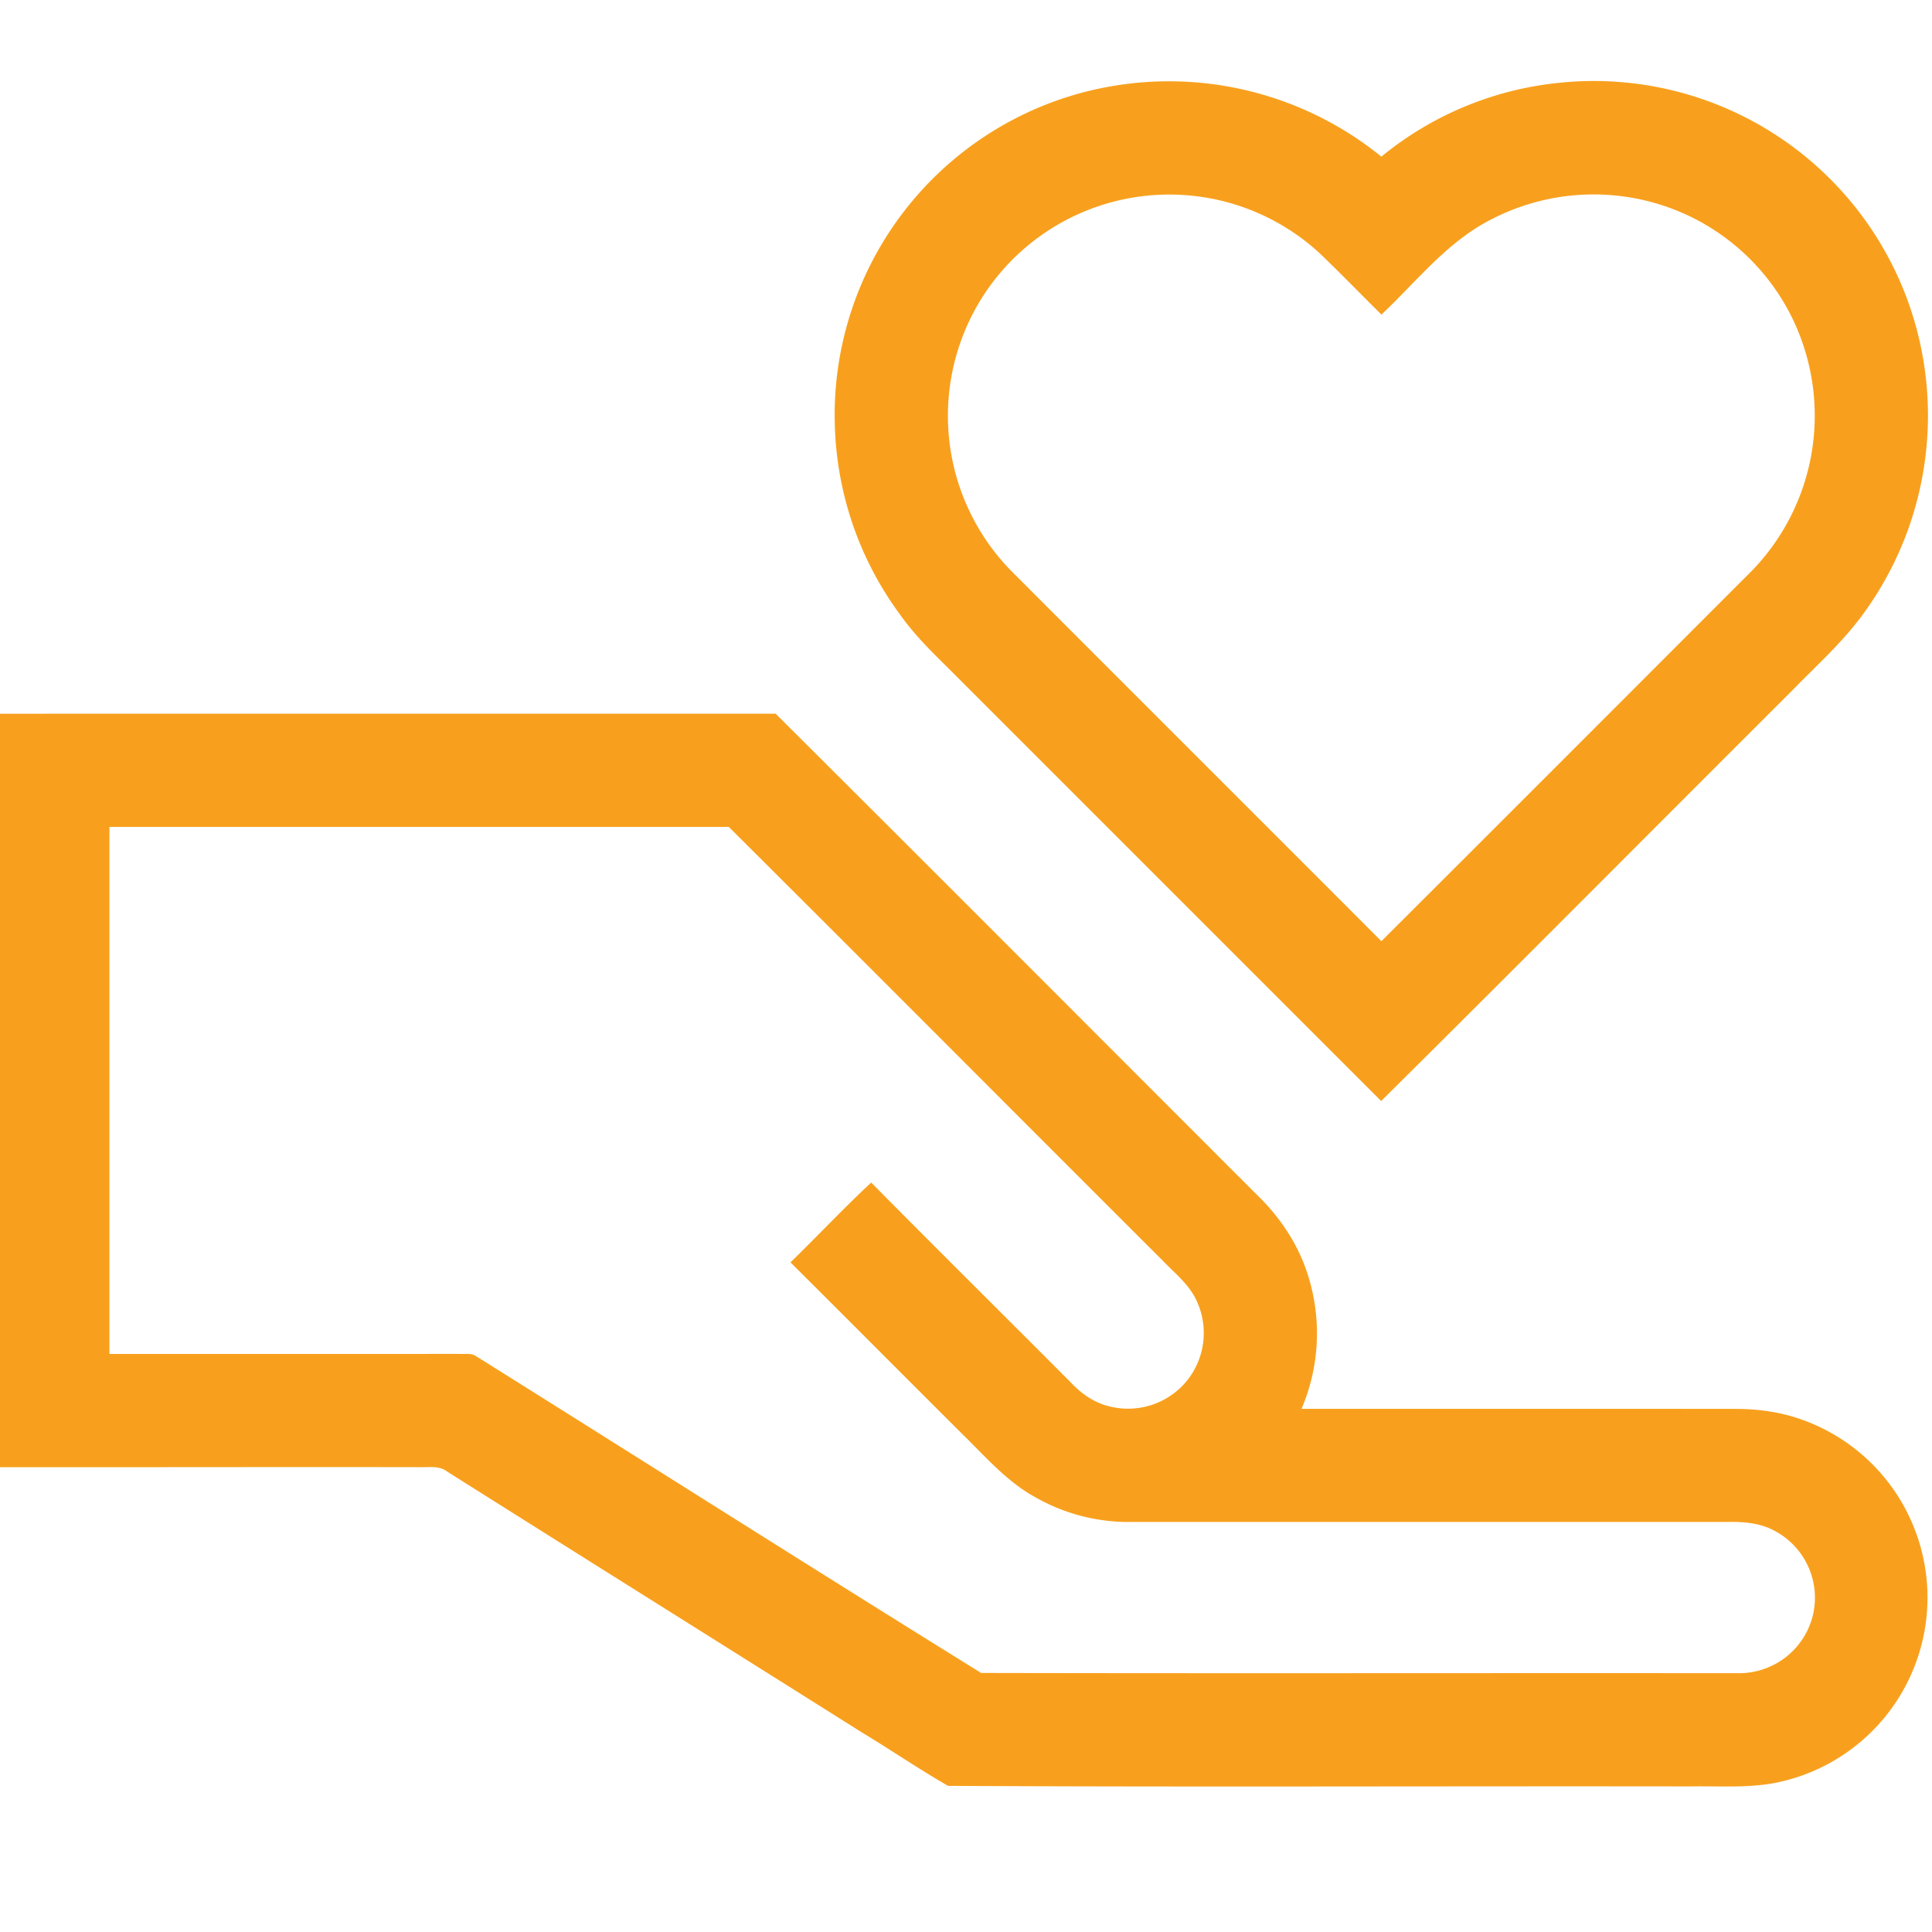 <svg xmlns='http://www.w3.org/2000/svg' width='25' height='25' viewBox='0 0 25 25' fill='#f8a01d'><path d='M14.065 1.183a4.363 4.363 0 0 1 3.81.844 4.296 4.296 0 0 1 2.287-.954 4.323 4.323 0 0 1 4.668 3.299 4.352 4.352 0 0 1-.693 3.535c-.273.387-.63.702-.958 1.04-1.77 1.765-3.531 3.54-5.307 5.3L12.445 8.82c-.274-.278-.566-.54-.793-.86a4.324 4.324 0 0 1-.848-2.418 4.318 4.318 0 0 1 3.26-4.359M12.79 3.728a2.868 2.868 0 0 0 .35 3.714c1.577 1.58 3.158 3.157 4.735 4.737 1.58-1.575 3.156-3.154 4.733-4.732a2.882 2.882 0 0 0 .522-3.45 2.858 2.858 0 0 0-1.351-1.238 2.877 2.877 0 0 0-2.501.09c-.56.29-.951.797-1.402 1.222-.269-.266-.533-.539-.806-.8a2.87 2.87 0 0 0-4.28.457zM0 9.236c3.345-.002 6.69.001 10.036-.001 2.079 2.069 4.149 4.147 6.223 6.22.283.272.513.604.643.977a2.49 2.49 0 0 1-.06 1.798c1.871 0 3.743-.001 5.616.001.275 0 .553.036.815.124a2.444 2.444 0 0 1-.208 4.695c-.39.095-.793.059-1.19.066-3.202-.005-6.405.01-9.607-.007-.379-.218-.741-.466-1.116-.692-1.787-1.126-3.578-2.247-5.364-3.374-.106-.083-.245-.053-.368-.058-1.807-.003-3.613.002-5.42 0v-9.75m1.416 1.466v6.819c1.513-.001 3.026.002 4.54-.001.065.005.14-.012.2.027 2.18 1.365 4.353 2.746 6.54 4.102 3.271.007 6.544 0 9.816.003a.983.983 0 0 0 .947-.75.98.98 0 0 0-.479-1.083c-.186-.108-.405-.128-.615-.124h-7.719a2.43 2.43 0 0 1-1.242-.316c-.37-.2-.646-.523-.943-.813-.745-.742-1.486-1.488-2.232-2.23.351-.342.687-.7 1.044-1.033.86.87 1.73 1.73 2.592 2.596.123.13.273.237.446.288a.983.983 0 0 0 1.064-.34.985.985 0 0 0 .105-1.023c-.095-.203-.274-.344-.427-.503-1.876-1.872-3.744-3.75-5.623-5.62H1.416z'/></svg>